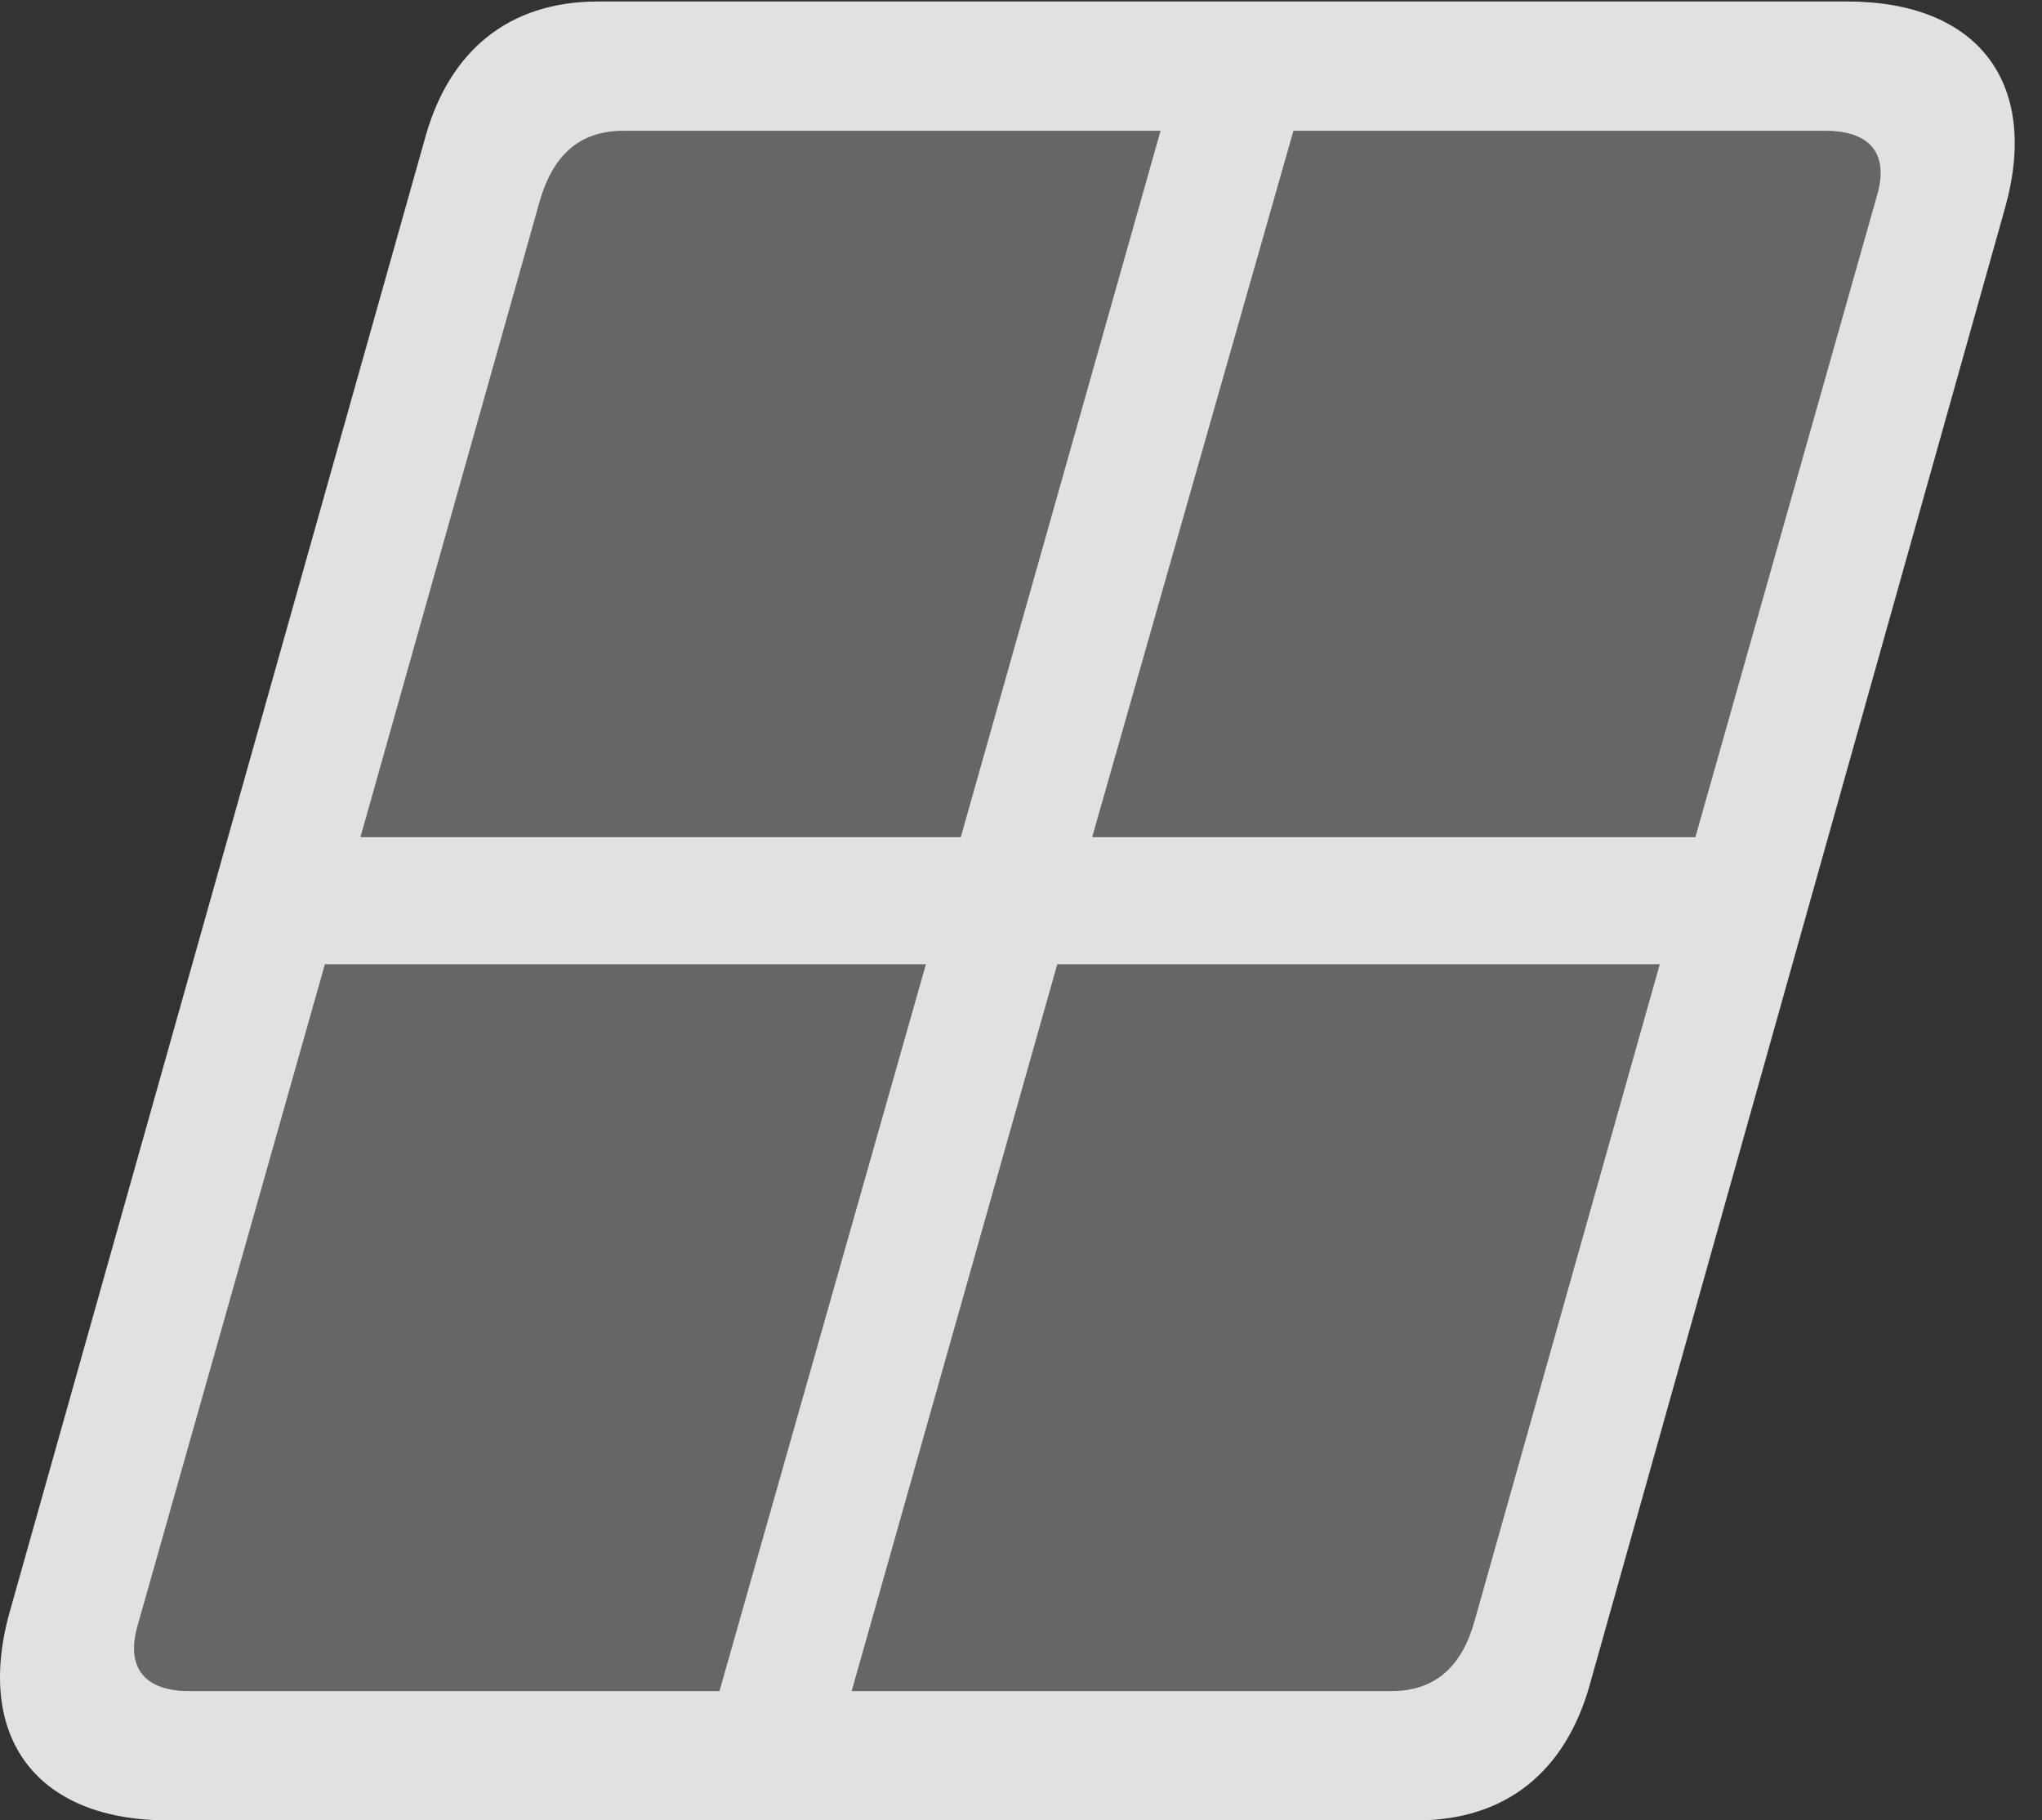 <?xml version="1.0" encoding="UTF-8"?>
<!--Generator: Apple Native CoreSVG 232.5-->
<!DOCTYPE svg
PUBLIC "-//W3C//DTD SVG 1.1//EN"
       "http://www.w3.org/Graphics/SVG/1.1/DTD/svg11.dtd">
<svg version="1.1" xmlns="http://www.w3.org/2000/svg" xmlns:xlink="http://www.w3.org/1999/xlink" width="27.444" height="24.463">
 <rect width="100%" height="100%" fill="#333333" stroke="none"/>
 <g>
  <rect height="24.463" opacity="0" width="27.444" x="0" y="0"/>
  <path d="M1.847 21.855L4.367 12.959L12.443 12.959L9.669 22.725L2.54 22.725C1.945 22.725 1.691 22.412 1.847 21.855ZM4.845 11.25L7.257 2.695C7.433 2.09 7.785 1.758 8.38 1.758L15.597 1.758L12.912 11.25ZM11.447 22.725L14.21 12.959L22.306 12.959L19.816 21.787C19.65 22.383 19.298 22.725 18.703 22.725ZM14.679 11.25L17.384 1.758L24.533 1.758C25.128 1.758 25.392 2.061 25.226 2.627L22.785 11.25Z" fill="#ffffff" fill-opacity="0.25"/>
  <path d="M2.257 24.463L19.044 24.463C20.255 24.463 21.037 23.789 21.359 22.666L26.945 2.803C27.423 1.113 26.583 0.02 24.826 0.02L8.038 0.02C6.827 0.02 6.046 0.693 5.724 1.816L0.128 21.67C-0.34 23.359 0.499 24.463 2.257 24.463ZM1.847 21.855L4.367 12.959L12.443 12.959L9.669 22.725L2.54 22.725C1.945 22.725 1.691 22.412 1.847 21.855ZM4.845 11.25L7.257 2.695C7.433 2.09 7.785 1.758 8.38 1.758L15.597 1.758L12.912 11.25ZM11.447 22.725L14.21 12.959L22.306 12.959L19.816 21.787C19.65 22.383 19.298 22.725 18.703 22.725ZM14.679 11.25L17.384 1.758L24.533 1.758C25.128 1.758 25.392 2.061 25.226 2.627L22.785 11.25Z" fill="#ffffff" fill-opacity="0.85"/>
 </g>
</svg>
